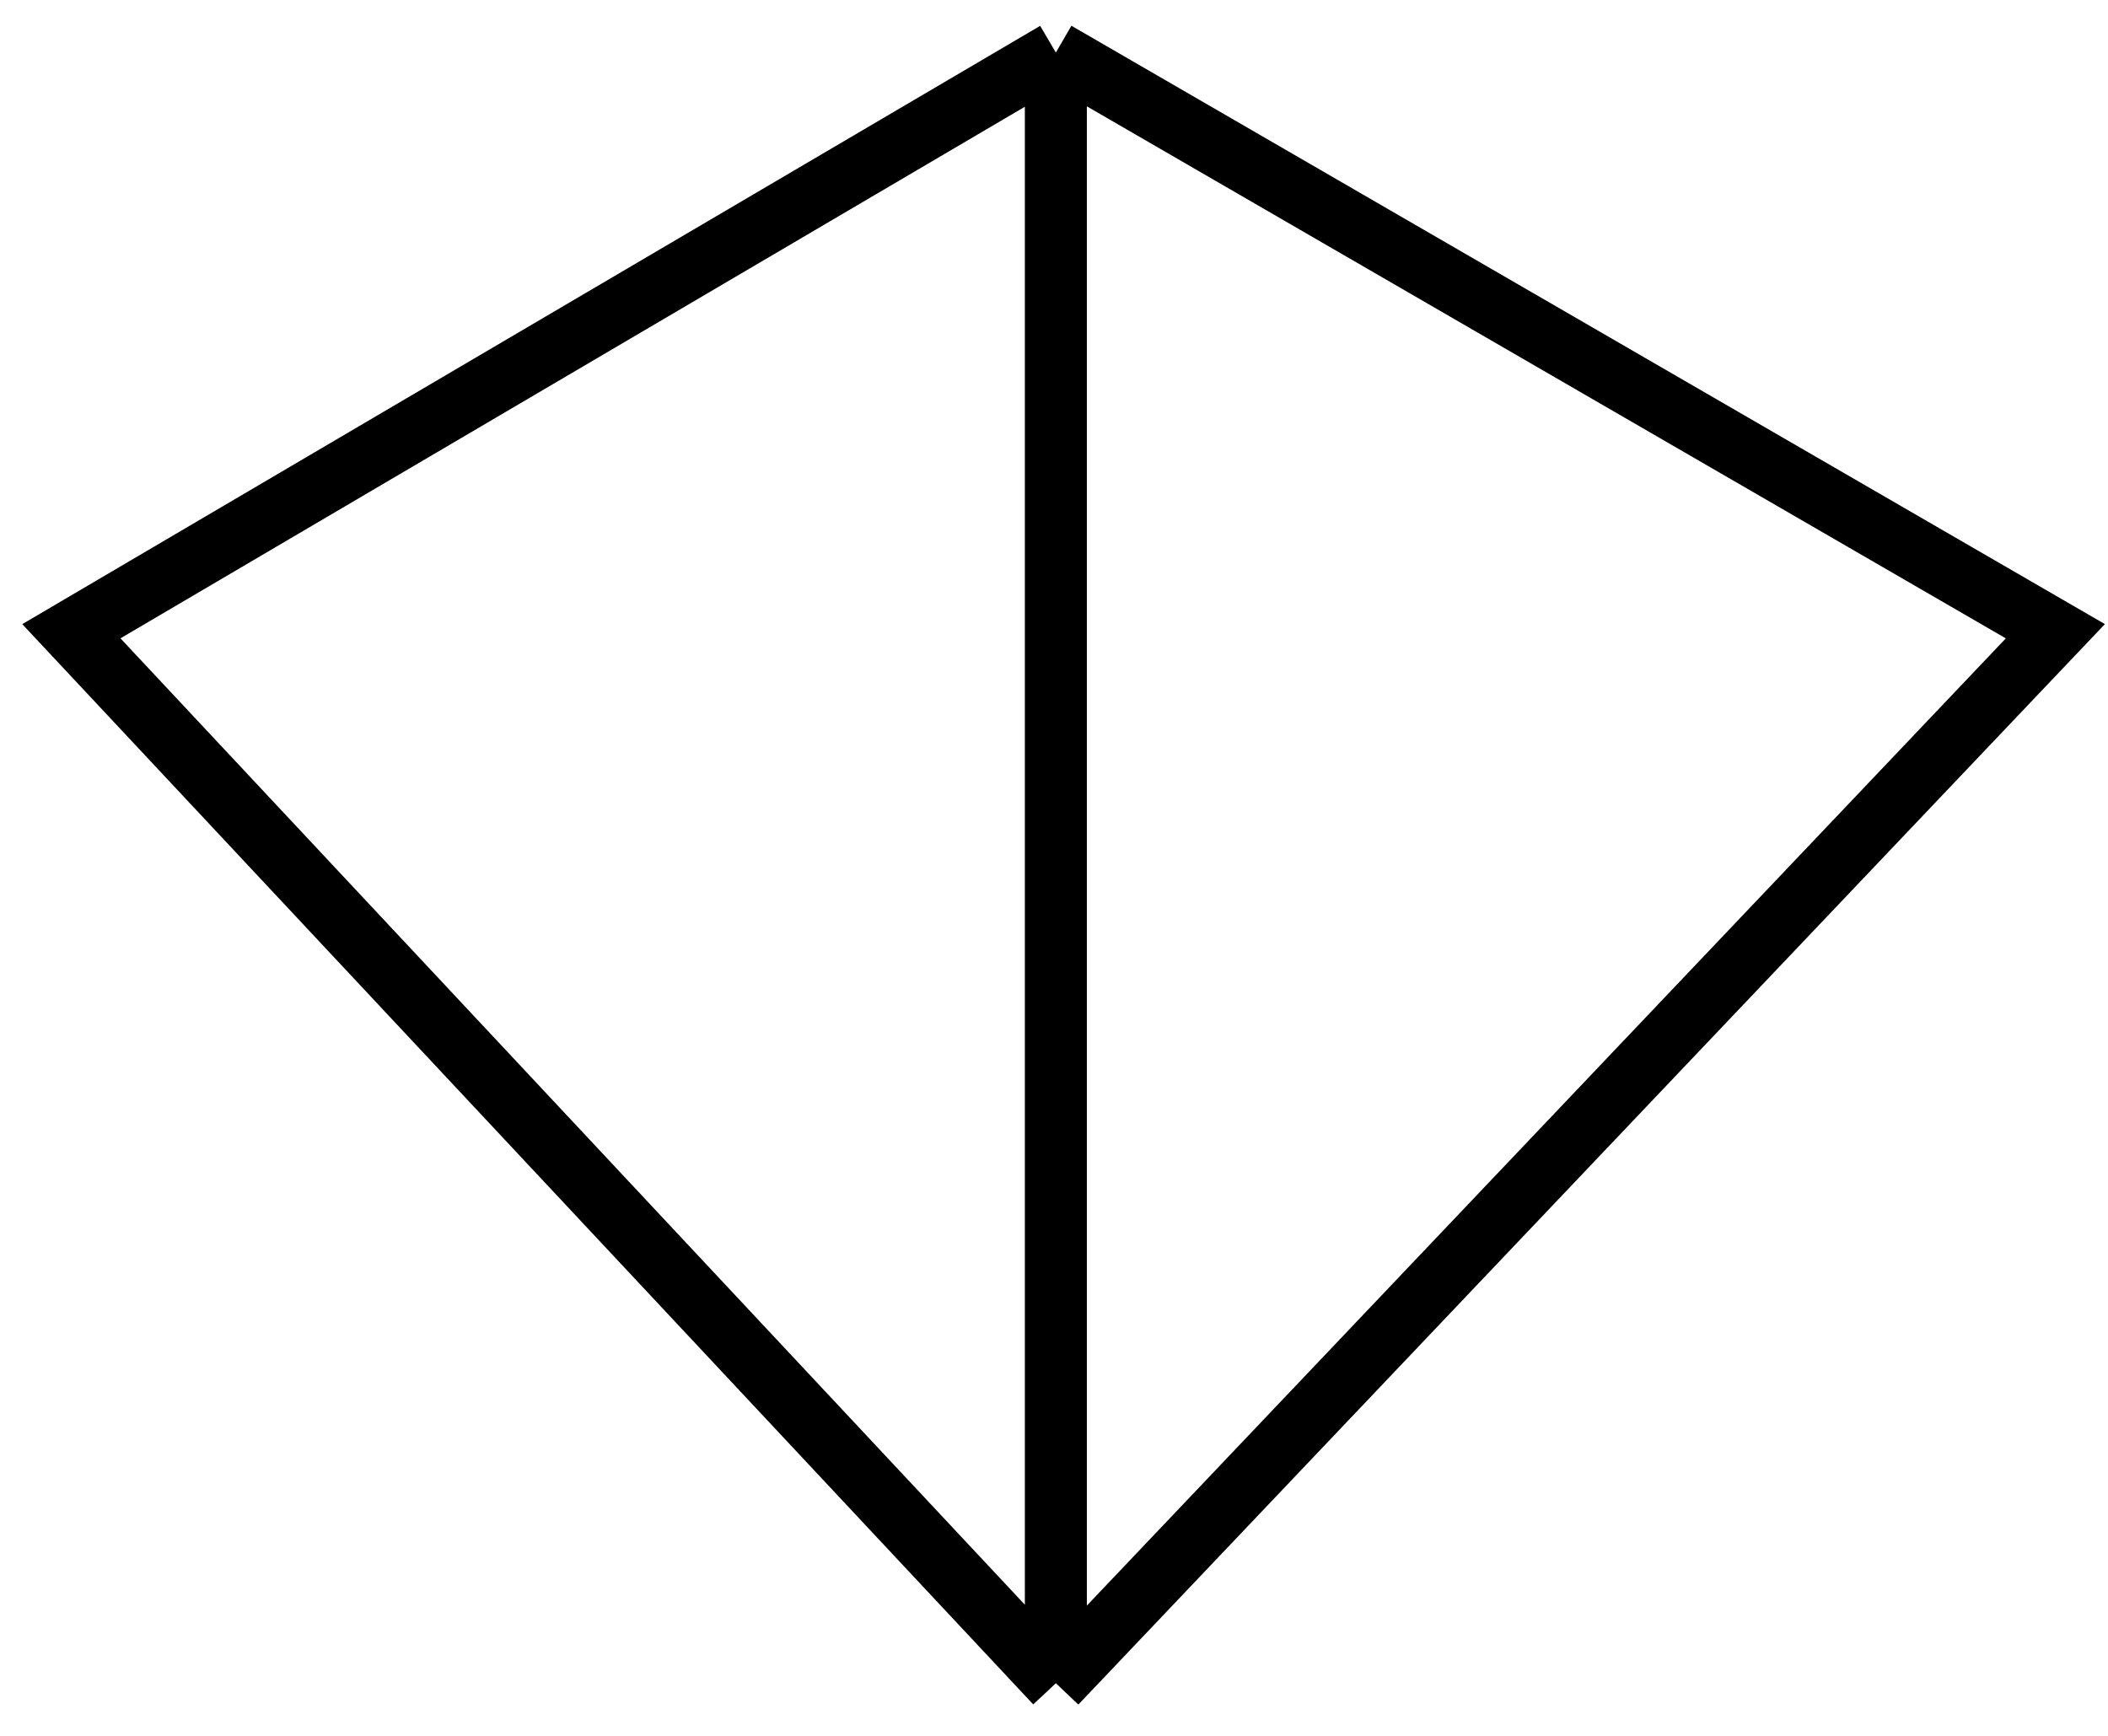 <svg width="34" height="28" viewBox="0 0 34 28" fill="none" xmlns="http://www.w3.org/2000/svg">
<path d="M17.03 27.151L1.151 10.182L17.03 0.848M17.03 27.151L33.151 10.182L17.03 0.848M17.03 27.151L17.03 0.848" stroke="black"/>
</svg>
